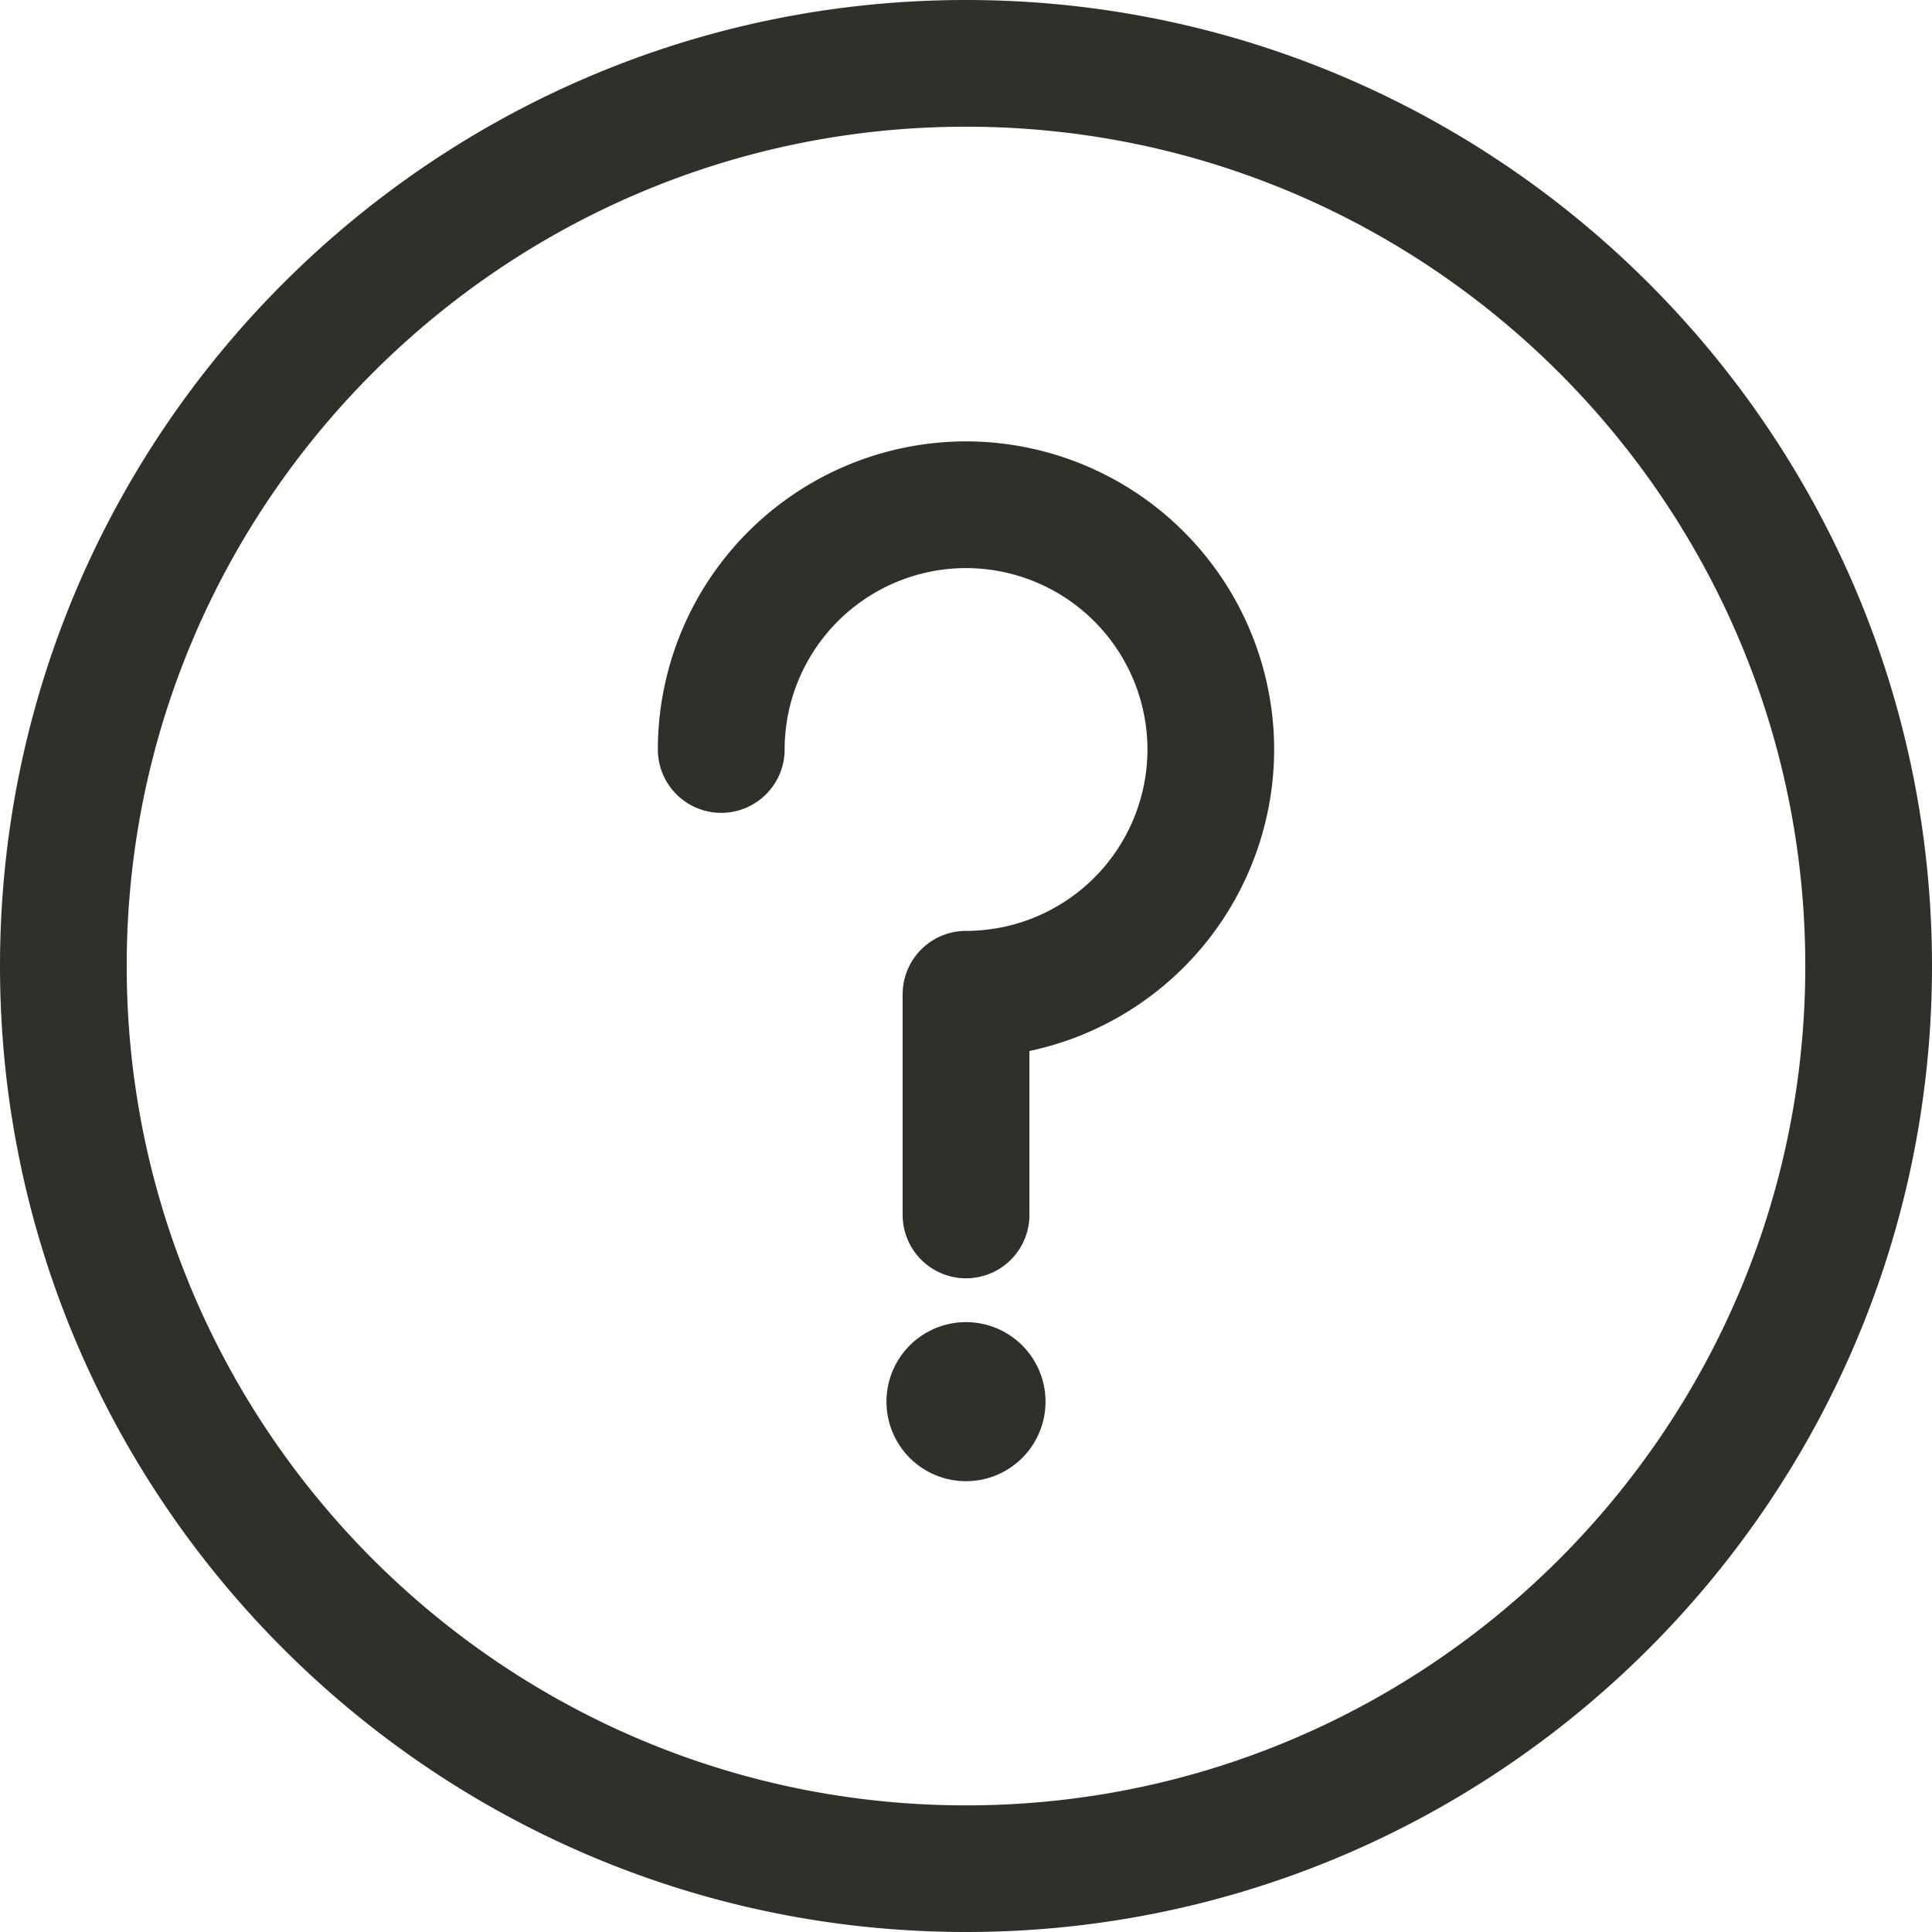 <svg xmlns="http://www.w3.org/2000/svg" width="24" height="24" viewBox="0 0 24 24"><g><g><path fill="#30302b" d="M24 12c0 6.617-5.384 12-12 12-6.617 0-12-5.383-12-12C0 5.384 5.383 0 12 0c6.616 0 12 5.384 12 12zm-1.574 0c0-5.75-4.677-10.426-10.426-10.426C6.251 1.574 1.574 6.251 1.574 12c0 5.749 4.677 10.427 10.426 10.427 5.749 0 10.426-4.678 10.426-10.427zm-6.598-2.69a3.834 3.834 0 0 1-3.04 3.746v2.036a.787.787 0 0 1-1.575 0v-2.74c0-.435.352-.788.787-.788a2.256 2.256 0 0 0 2.254-2.254A2.256 2.256 0 0 0 12 7.057 2.256 2.256 0 0 0 9.747 9.31a.787.787 0 0 1-1.575 0A3.832 3.832 0 0 1 12 5.483a3.832 3.832 0 0 1 3.828 3.827zm-2.84 8.102a.988.988 0 1 1-1.976 0 .988.988 0 0 1 1.976 0z"/></g></g></svg>
